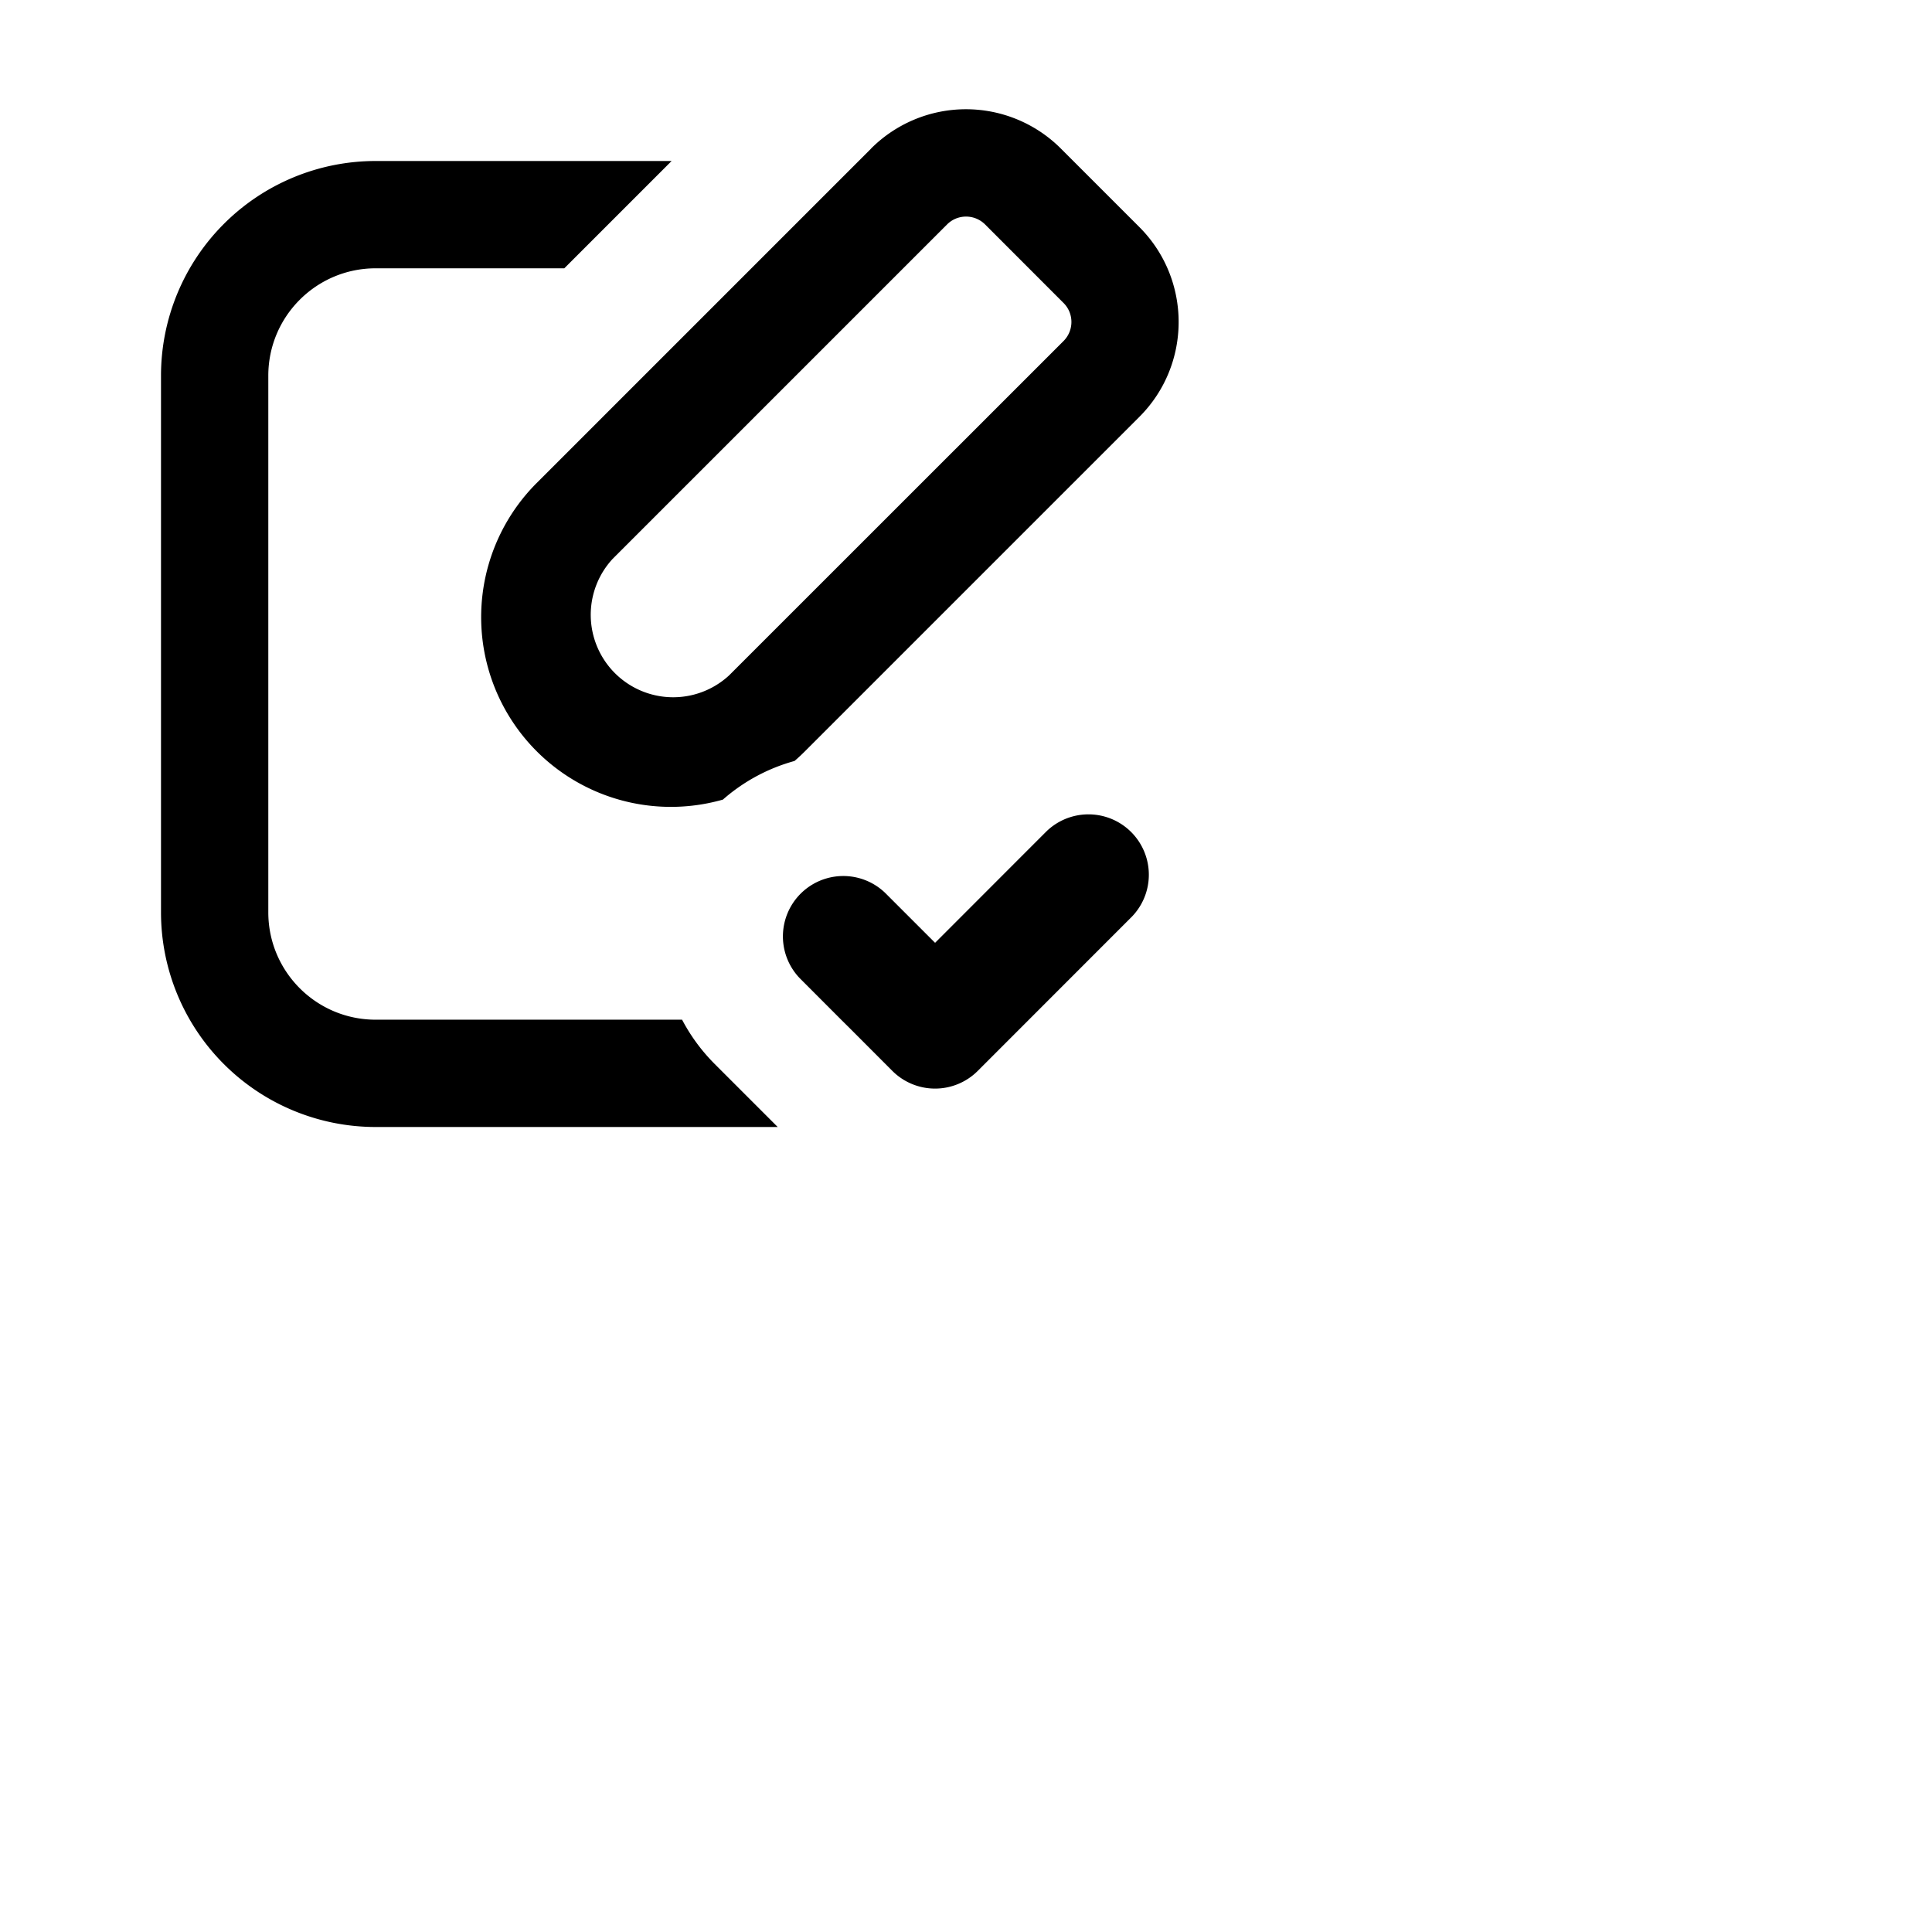 <svg xmlns="http://www.w3.org/2000/svg" viewBox="0 0 24 24" fill="currentColor">
  <path _ngcontent-ng-c1909134112="" fill-rule="evenodd" clip-rule="evenodd" style="color: inherit" d="M10.822 1.845 6.667 6A2.357 2.357 0 0 0 8.98 9.933c.264-.232.57-.392.89-.48.044-.038.087-.078.129-.12l4.155-4.155c.65-.65.65-1.706 0-2.357l-.976-.976a1.667 1.667 0 0 0-2.357 0ZM4.667 12.667h3.806c.103.196.237.381.402.547l.786.786H4.667A2.667 2.667 0 0 1 2 11.333V4.667A2.667 2.667 0 0 1 4.667 2h3.676L7.01 3.333H4.667c-.737 0-1.334.597-1.334 1.334v6.666c0 .737.597 1.334 1.334 1.334ZM13 10.327a.75.75 0 0 1 1.061 1.06l-.064.064-1.851 1.852a.75.75 0 0 1-1.061 0l-.53-.531-.106-.105-.513-.514a.75.75 0 0 1 1.061-1.06l.619.619 1.05-1.051.334-.334Zm-.764-7.54.976.977c.13.13.13.341 0 .472L9.057 8.39A1.024 1.024 0 0 1 7.61 6.943l4.155-4.155c.13-.13.341-.13.472 0Z" />
</svg>